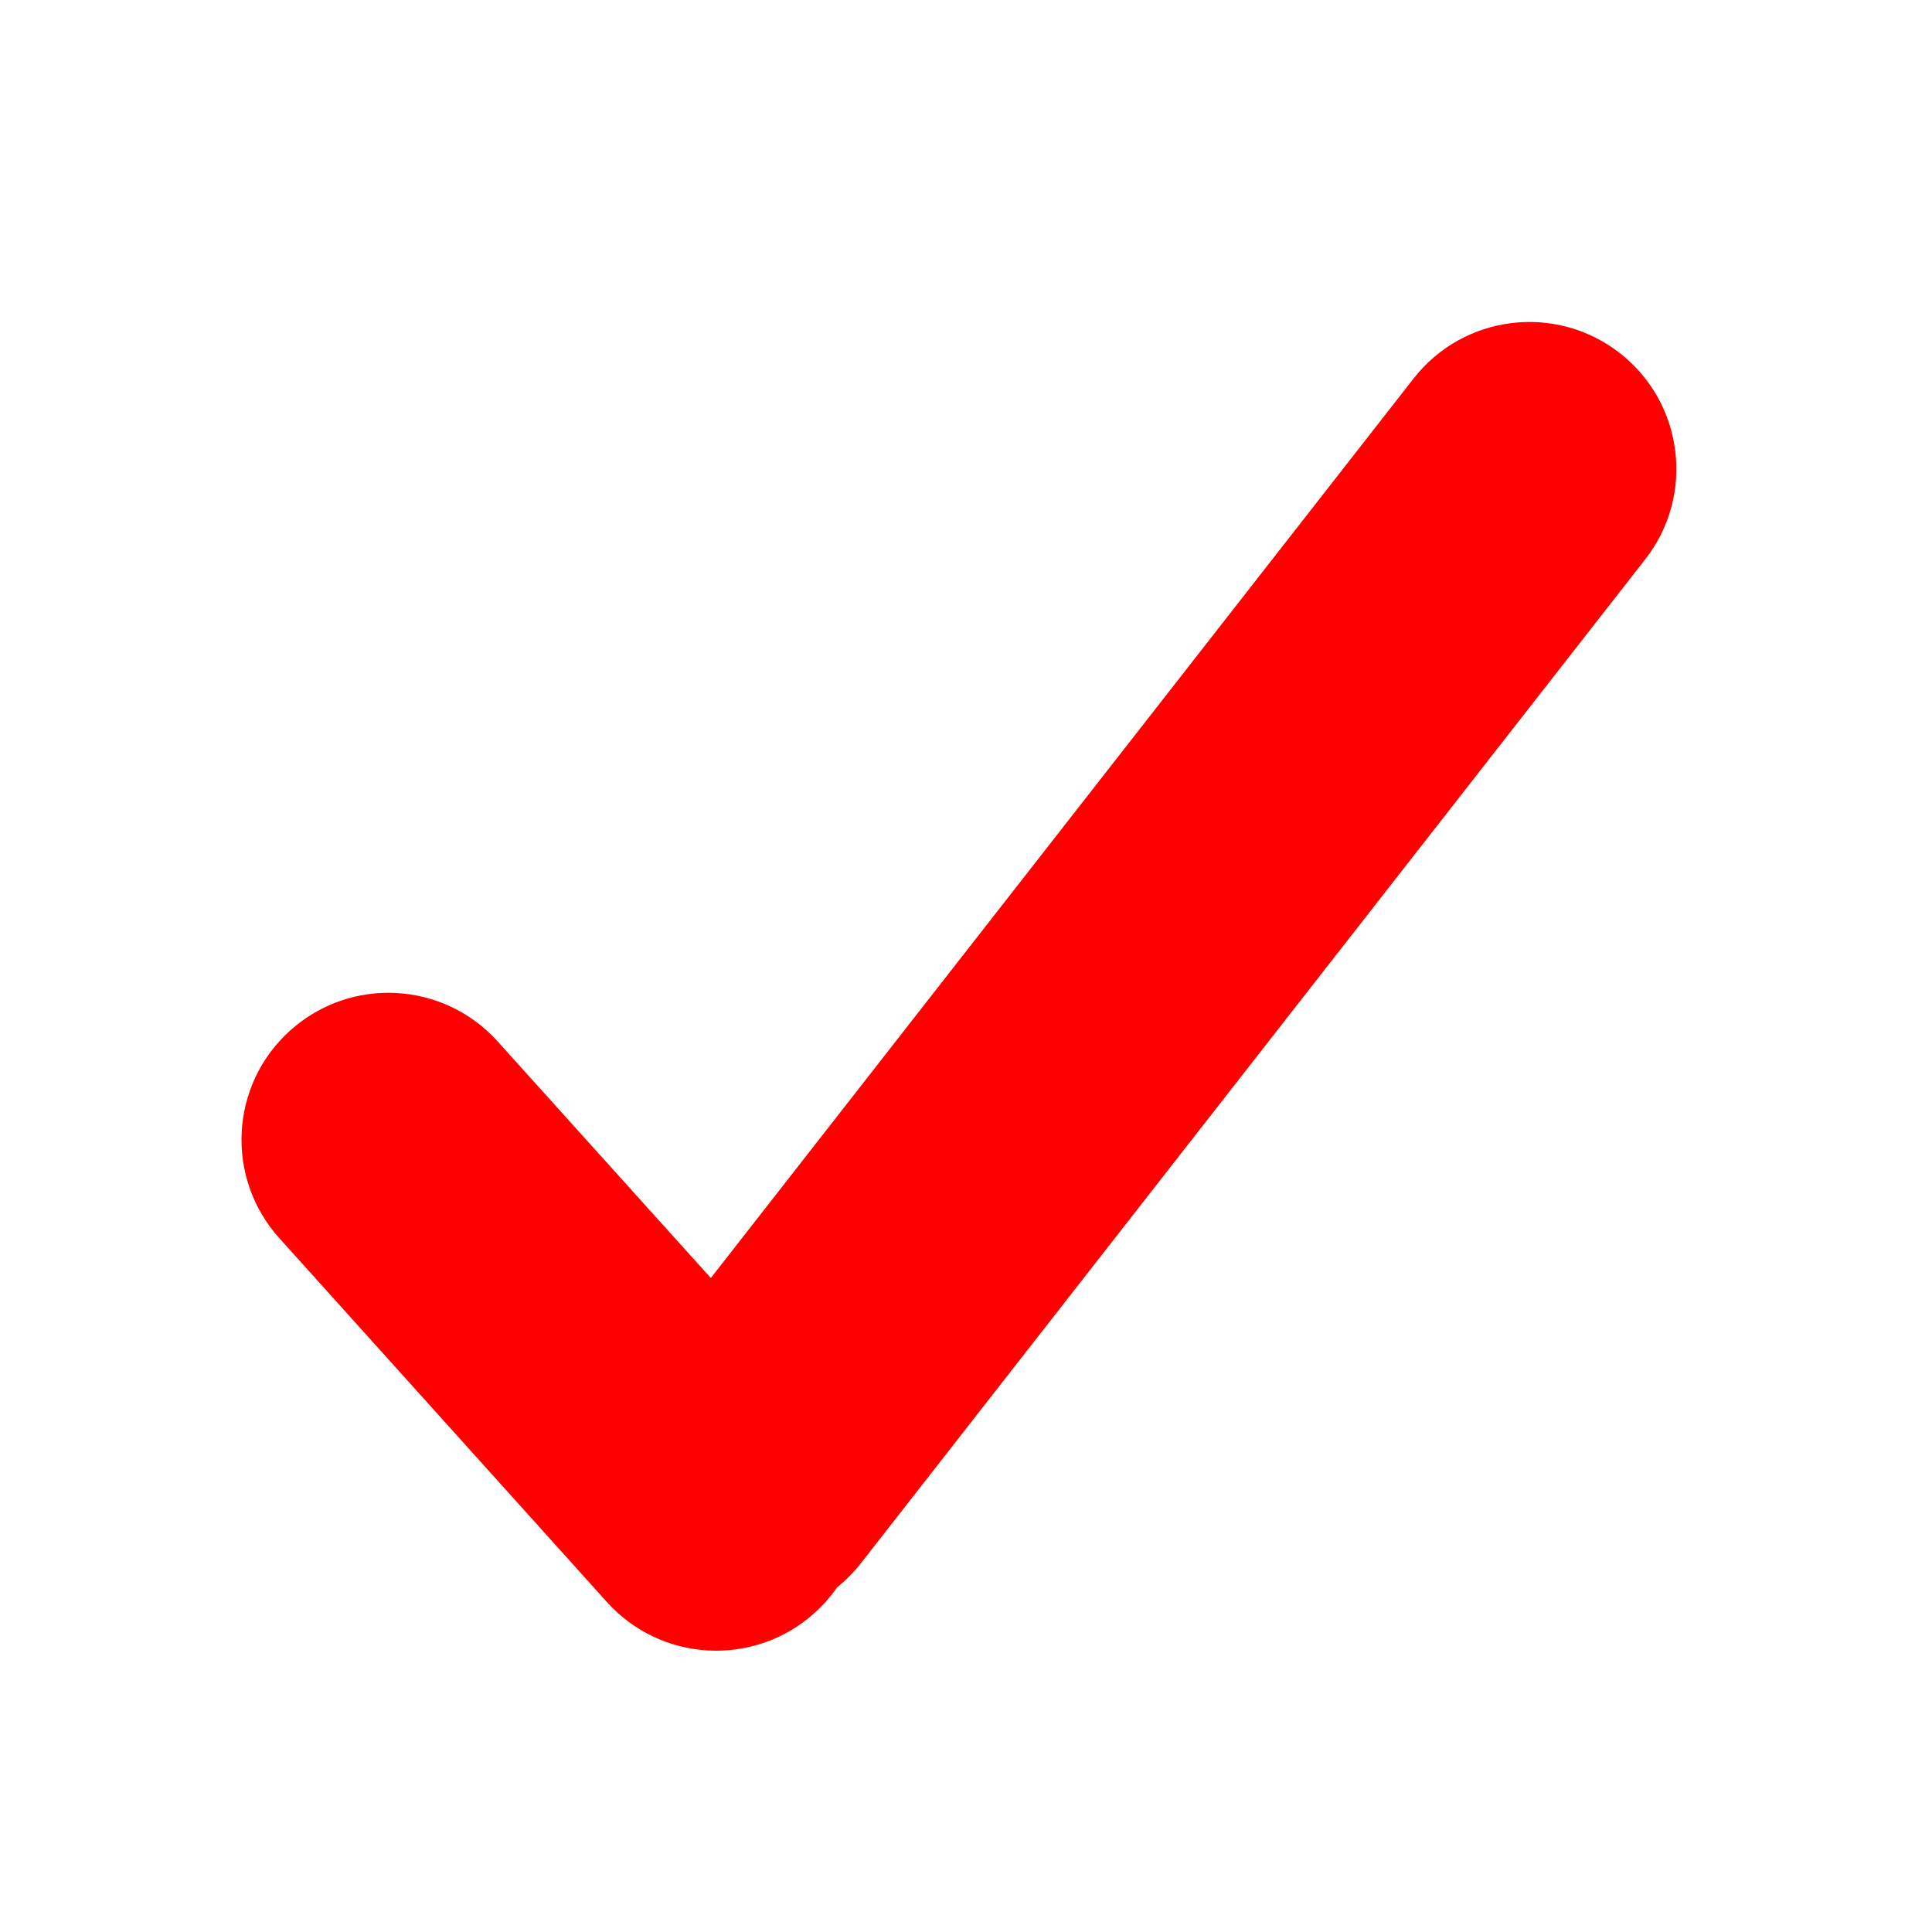 <svg width="24" height="24" viewBox="0 0 24 24" fill="none" xmlns="http://www.w3.org/2000/svg">
<path fill-rule="evenodd" clip-rule="evenodd" d="M20.123 4.387C20.917 5.008 21.058 6.155 20.437 6.949L10.697 19.416C10.607 19.531 10.507 19.632 10.398 19.719C10.32 19.833 10.226 19.94 10.118 20.037C9.369 20.711 8.215 20.651 7.54 19.902L3.469 15.38C2.794 14.63 2.855 13.476 3.604 12.802C4.353 12.127 5.507 12.188 6.182 12.937L8.83 15.876C8.83 15.876 16.94 5.496 17.56 4.702C18.181 3.907 19.328 3.766 20.123 4.387Z" fill="#FF0000"/>
</svg>

